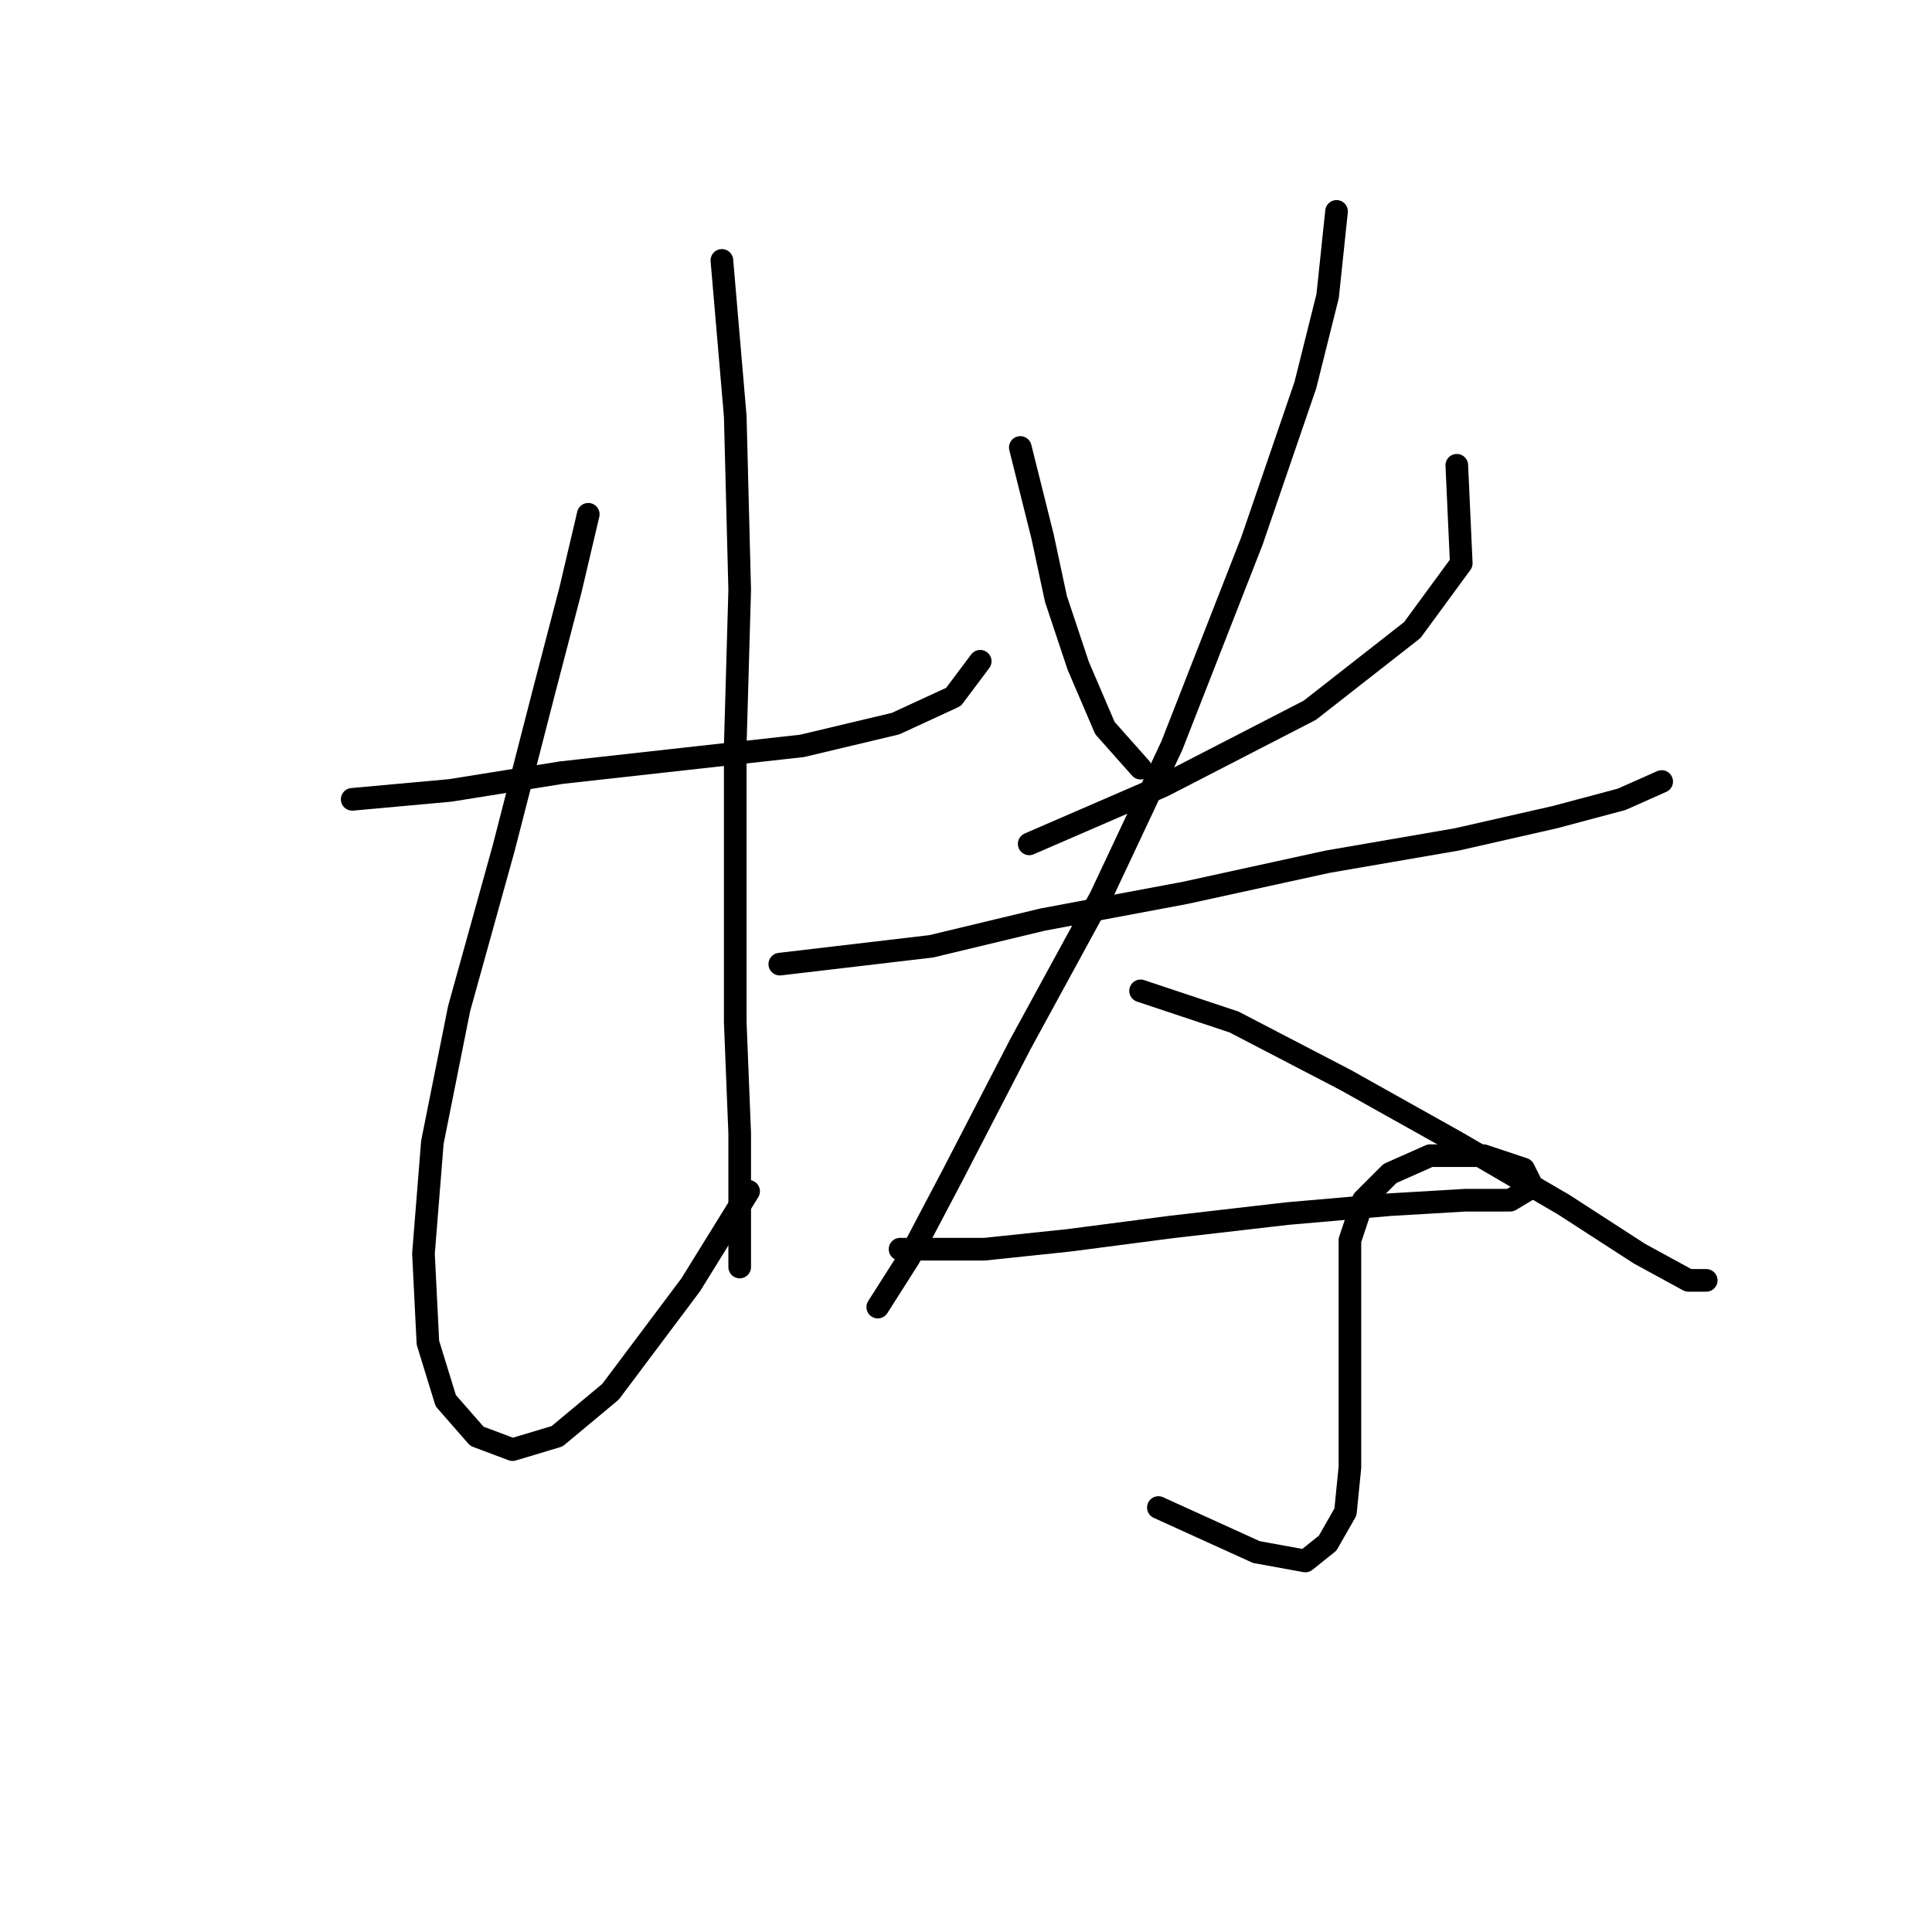 <?xml version="1.0" standalone="no"?>
    <svg width="256" height="256" xmlns="http://www.w3.org/2000/svg" version="1.1">
    <polyline stroke="black" stroke-width="3" stroke-linecap="round" fill="transparent" stroke-linejoin="round" points="46.668 105.916 59.652 104.736 74.407 102.375 90.342 100.604 106.277 98.834 118.671 95.883 126.343 92.342 129.884 87.62 129.884 87.62 " />
        <polyline stroke="black" stroke-width="3" stroke-linecap="round" fill="transparent" stroke-linejoin="round" points="77.948 68.144 75.587 78.177 72.046 91.752 66.734 112.408 60.833 133.655 57.292 151.36 56.111 166.115 56.701 177.919 59.062 185.591 63.193 190.313 67.915 192.083 73.817 190.313 80.899 184.411 91.522 170.246 99.195 157.852 99.195 157.852 " />
        <polyline stroke="black" stroke-width="3" stroke-linecap="round" fill="transparent" stroke-linejoin="round" points="95.654 34.504 97.424 55.16 98.014 78.177 97.424 98.834 97.424 117.13 97.424 135.425 98.014 150.18 98.014 161.394 98.014 167.886 98.014 167.886 " />
        <polyline stroke="black" stroke-width="3" stroke-linecap="round" fill="transparent" stroke-linejoin="round" points="135.196 59.292 138.147 71.095 139.917 79.358 142.868 88.211 146.409 96.473 151.131 101.785 151.131 101.785 " />
        <polyline stroke="black" stroke-width="3" stroke-linecap="round" fill="transparent" stroke-linejoin="round" points="193.034 61.652 193.624 74.636 187.132 83.489 173.558 94.112 154.082 104.146 136.376 111.818 136.376 111.818 " />
        <polyline stroke="black" stroke-width="3" stroke-linecap="round" fill="transparent" stroke-linejoin="round" points="103.326 127.753 123.392 125.392 138.147 121.851 157.033 118.31 175.919 114.179 193.034 111.228 206.018 108.277 214.871 105.916 220.182 103.555 220.182 103.555 " />
        <polyline stroke="black" stroke-width="3" stroke-linecap="round" fill="transparent" stroke-linejoin="round" points="177.099 28.012 175.919 39.225 172.968 51.029 165.886 71.685 155.262 98.834 145.819 118.9 135.196 138.376 126.343 155.492 120.441 166.705 116.31 173.197 116.31 173.197 " />
        <polyline stroke="black" stroke-width="3" stroke-linecap="round" fill="transparent" stroke-linejoin="round" points="151.131 131.294 163.525 135.425 178.279 143.098 193.034 151.36 207.198 159.623 217.232 166.115 223.724 169.656 226.084 169.656 226.084 169.656 " />
        <polyline stroke="black" stroke-width="3" stroke-linecap="round" fill="transparent" stroke-linejoin="round" points="119.261 165.525 130.474 165.525 141.688 164.344 155.262 162.574 170.607 160.803 184.181 159.623 194.214 159.033 200.116 159.033 203.067 157.262 201.887 154.901 196.575 153.131 189.493 153.131 184.181 155.492 180.64 159.033 178.87 164.344 178.87 170.246 178.87 177.919 178.87 187.362 178.87 194.444 178.279 200.346 175.919 204.477 172.968 206.838 166.476 205.657 153.492 199.756 153.492 199.756 " />
        </svg>